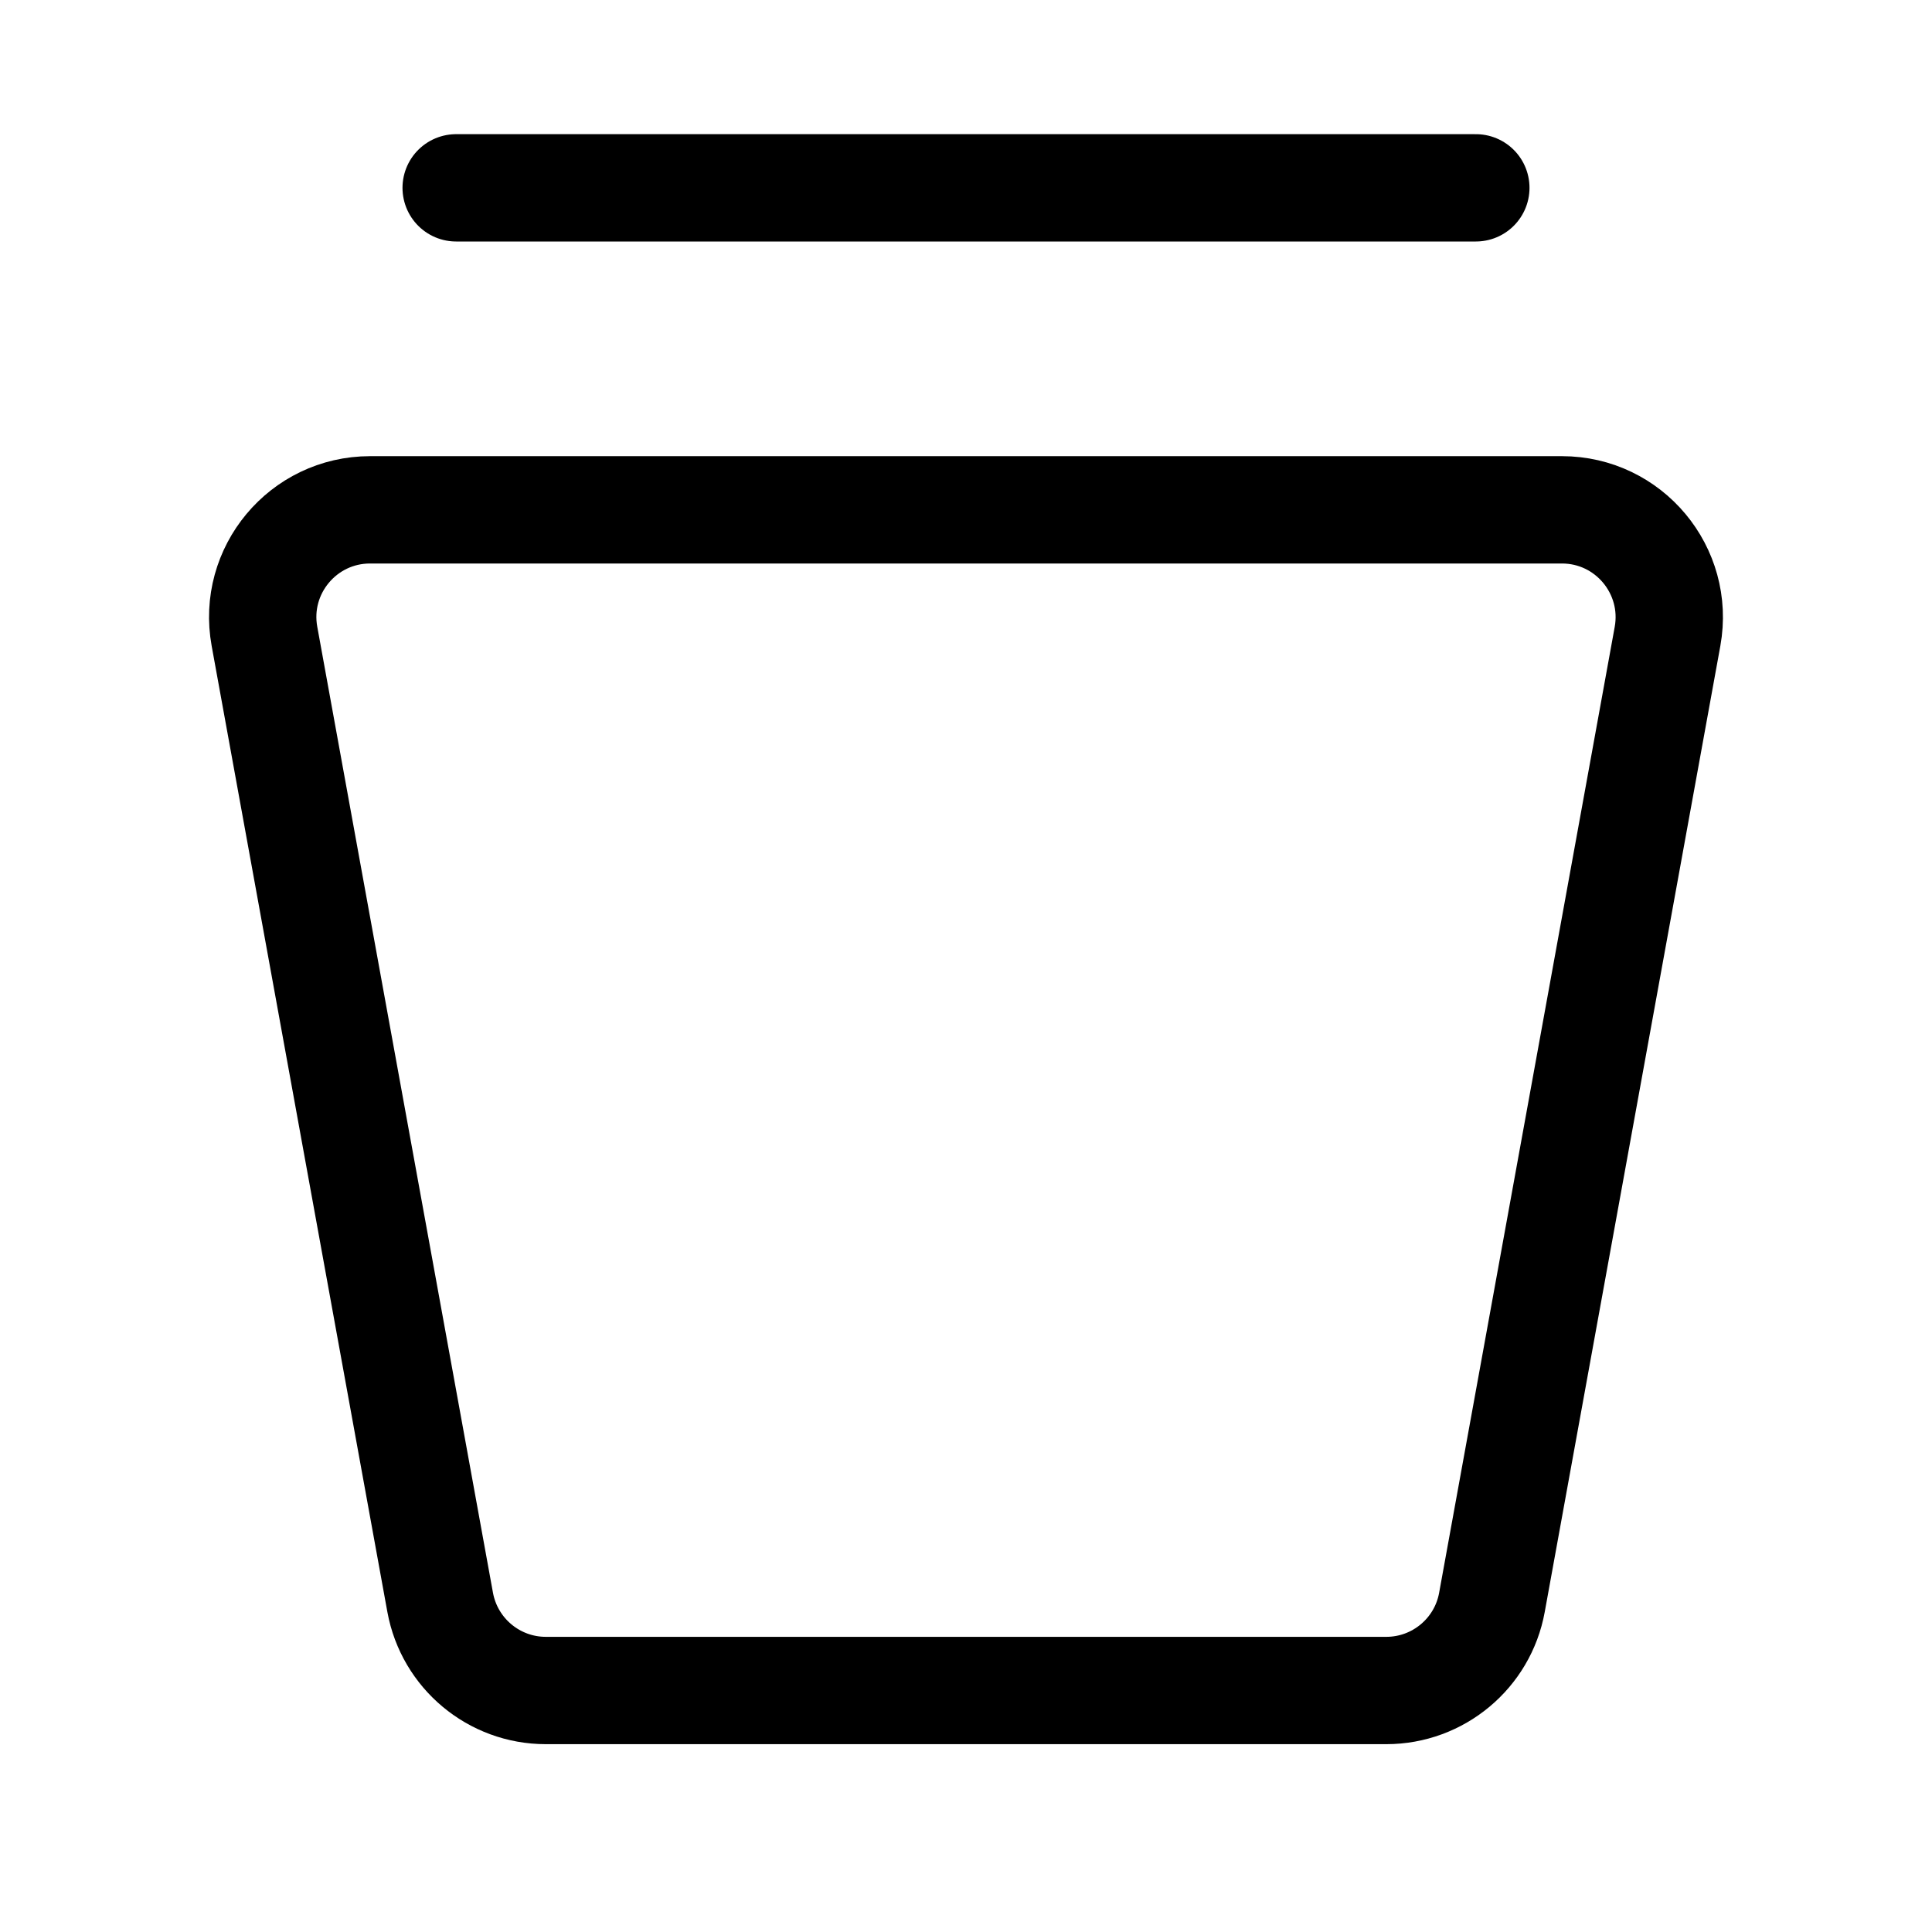 <svg xmlns="http://www.w3.org/2000/svg" height="18" width="18" viewBox="0 0 18 18"><title>album</title><g fill="none" stroke="currentColor" class="nc-icon-wrapper"><line x1="13.75" y1="1.75" x2="4.25" y2="1.75" stroke-linecap="round" stroke-linejoin="round" stroke="currentColor"></line><path d="M3.448,4.75H14.552c.624,0,1.095,.565,.984,1.179l-1.636,9c-.086,.475-.501,.821-.984,.821H5.085c-.483,0-.897-.346-.984-.821L2.464,5.929c-.112-.614,.36-1.179,.984-1.179Z" stroke-linecap="round" stroke-linejoin="round"></path></g></svg>
